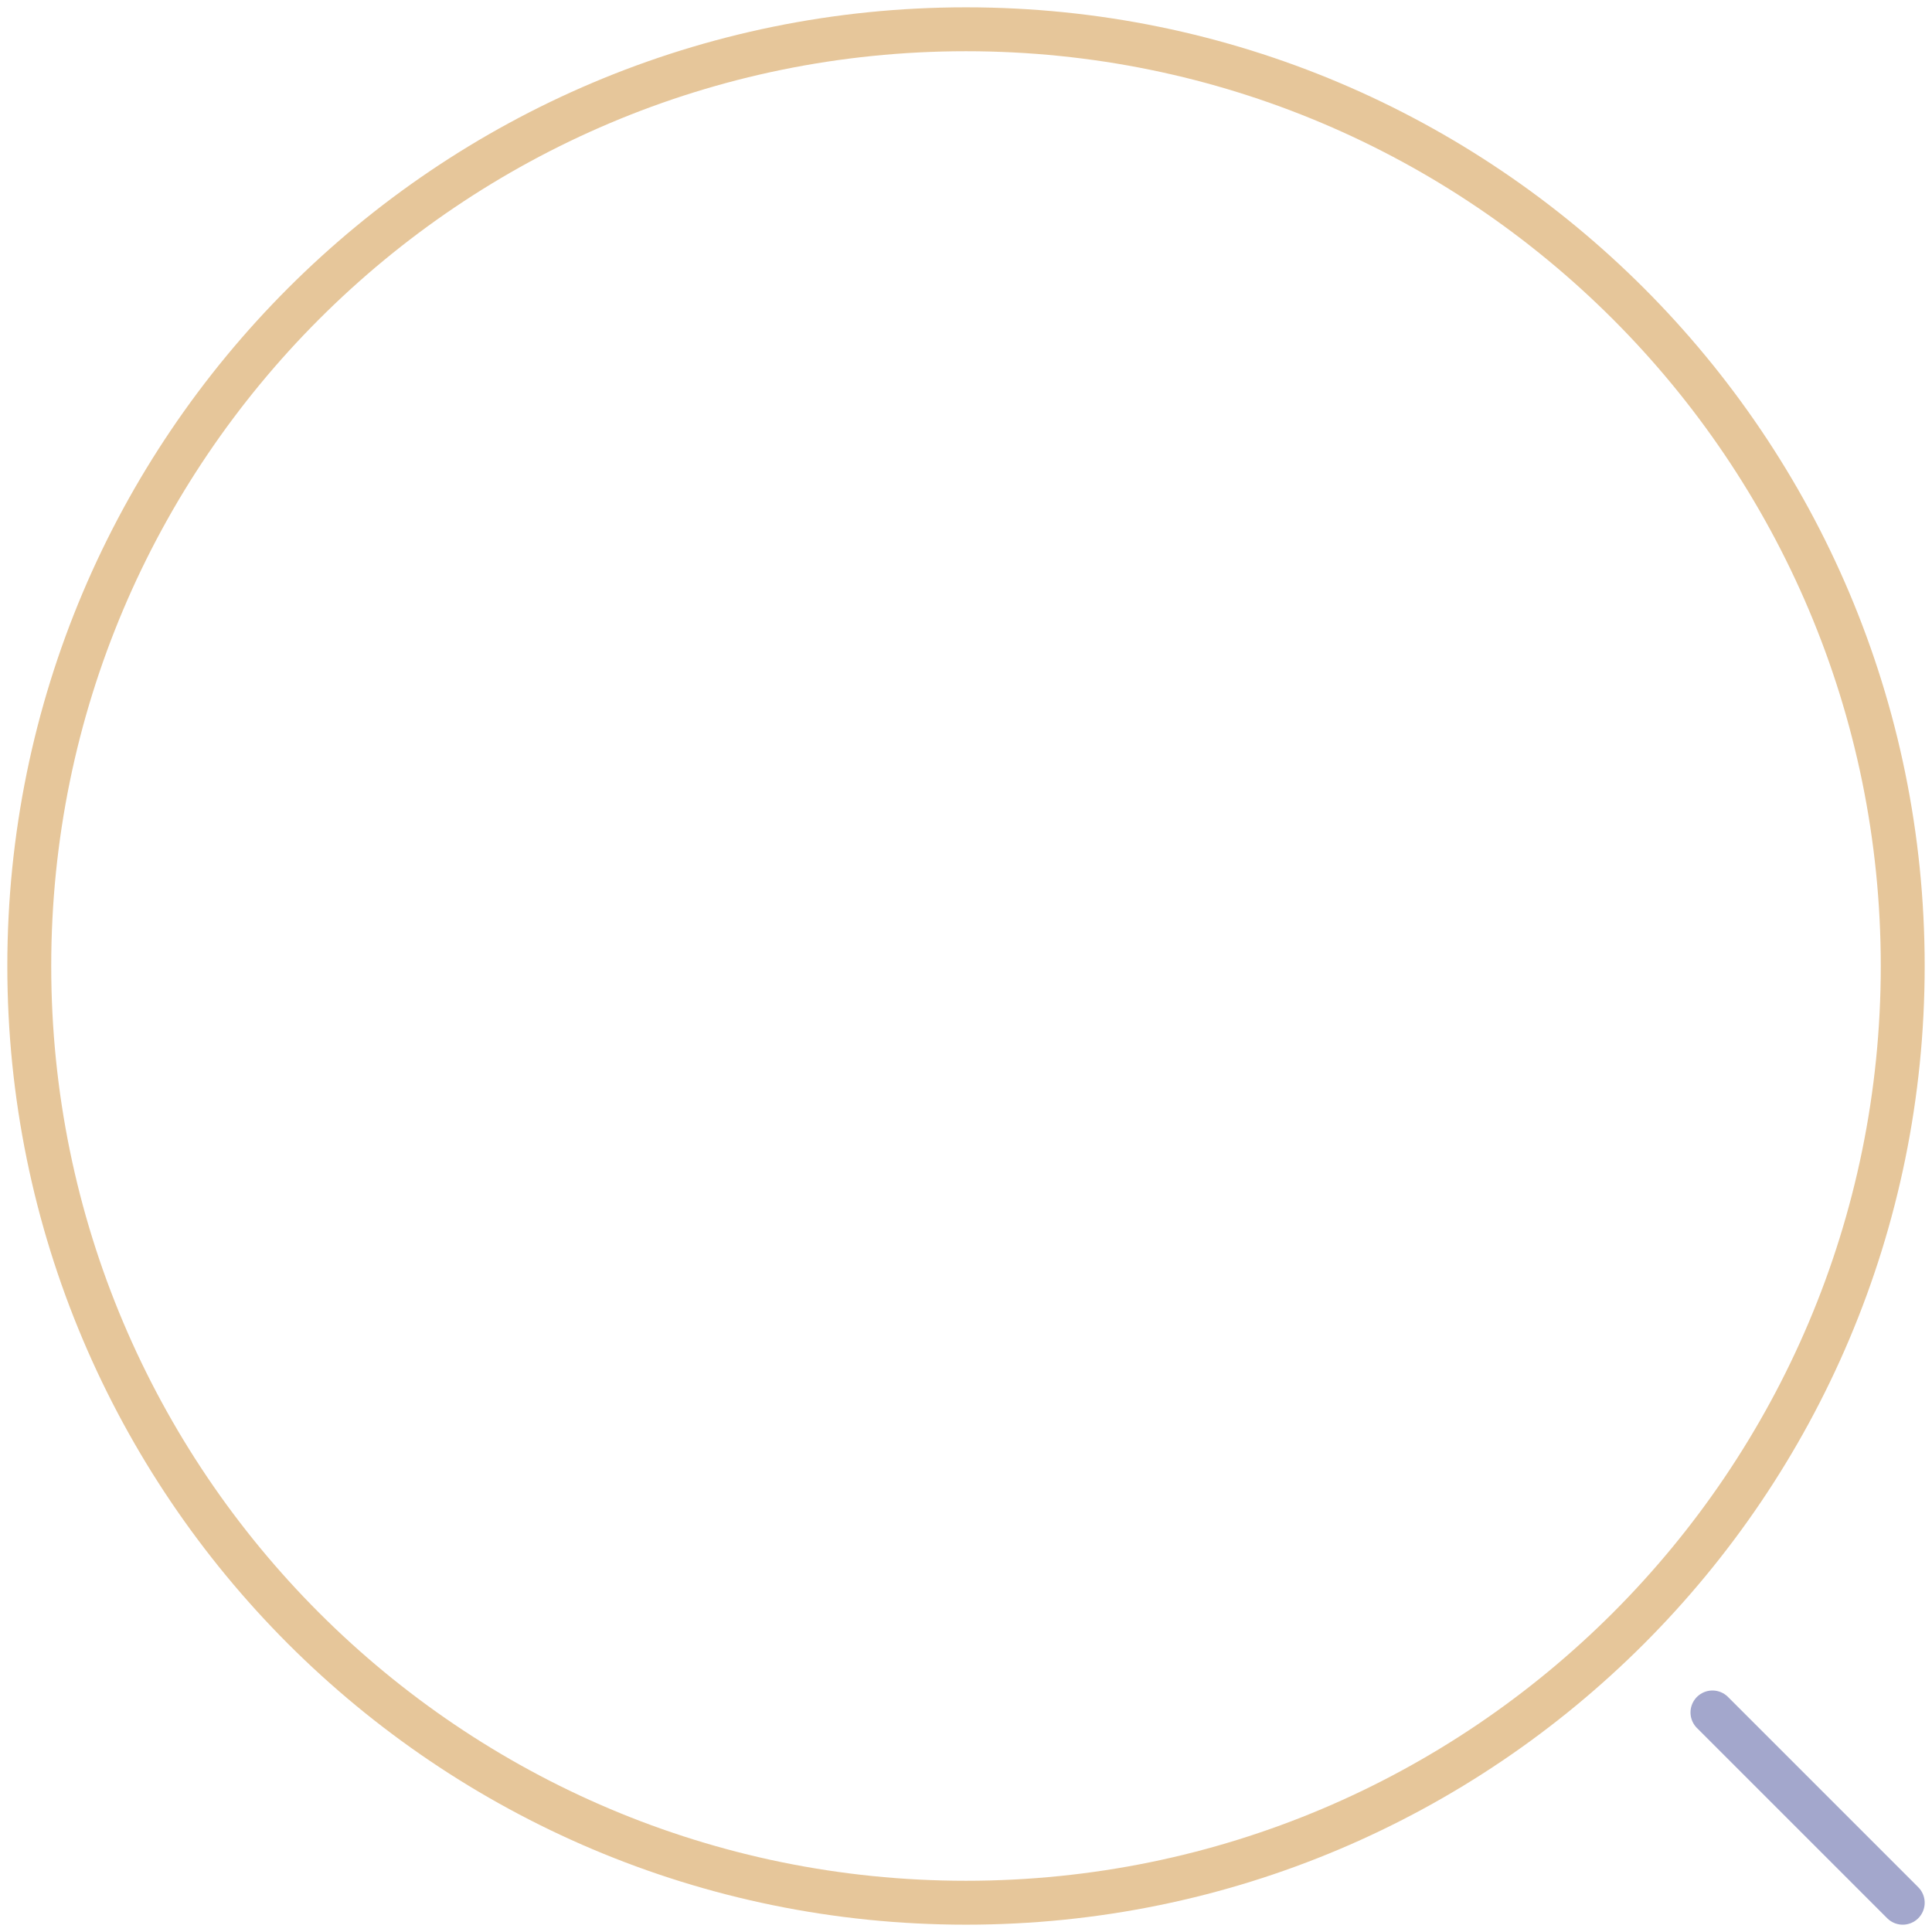<svg xmlns="http://www.w3.org/2000/svg" width="66" height="66" viewBox="0 0 66 66"><g><g><path fill="none" stroke="#e6c69a" stroke-linecap="round" stroke-linejoin="round" stroke-miterlimit="20" stroke-width="1.5" d="M33 65c17.673 0 32-14.327 32-32C65 15.327 50.673 1 33 1 15.327 1 1 15.327 1 33c0 17.673 14.327 32 32 32z"/></g><g><path fill="none" stroke="#a3a7cc" stroke-linecap="round" stroke-linejoin="round" stroke-miterlimit="20" stroke-width="1.5" d="M65 65l-6.5-6.5"/></g></g></svg>